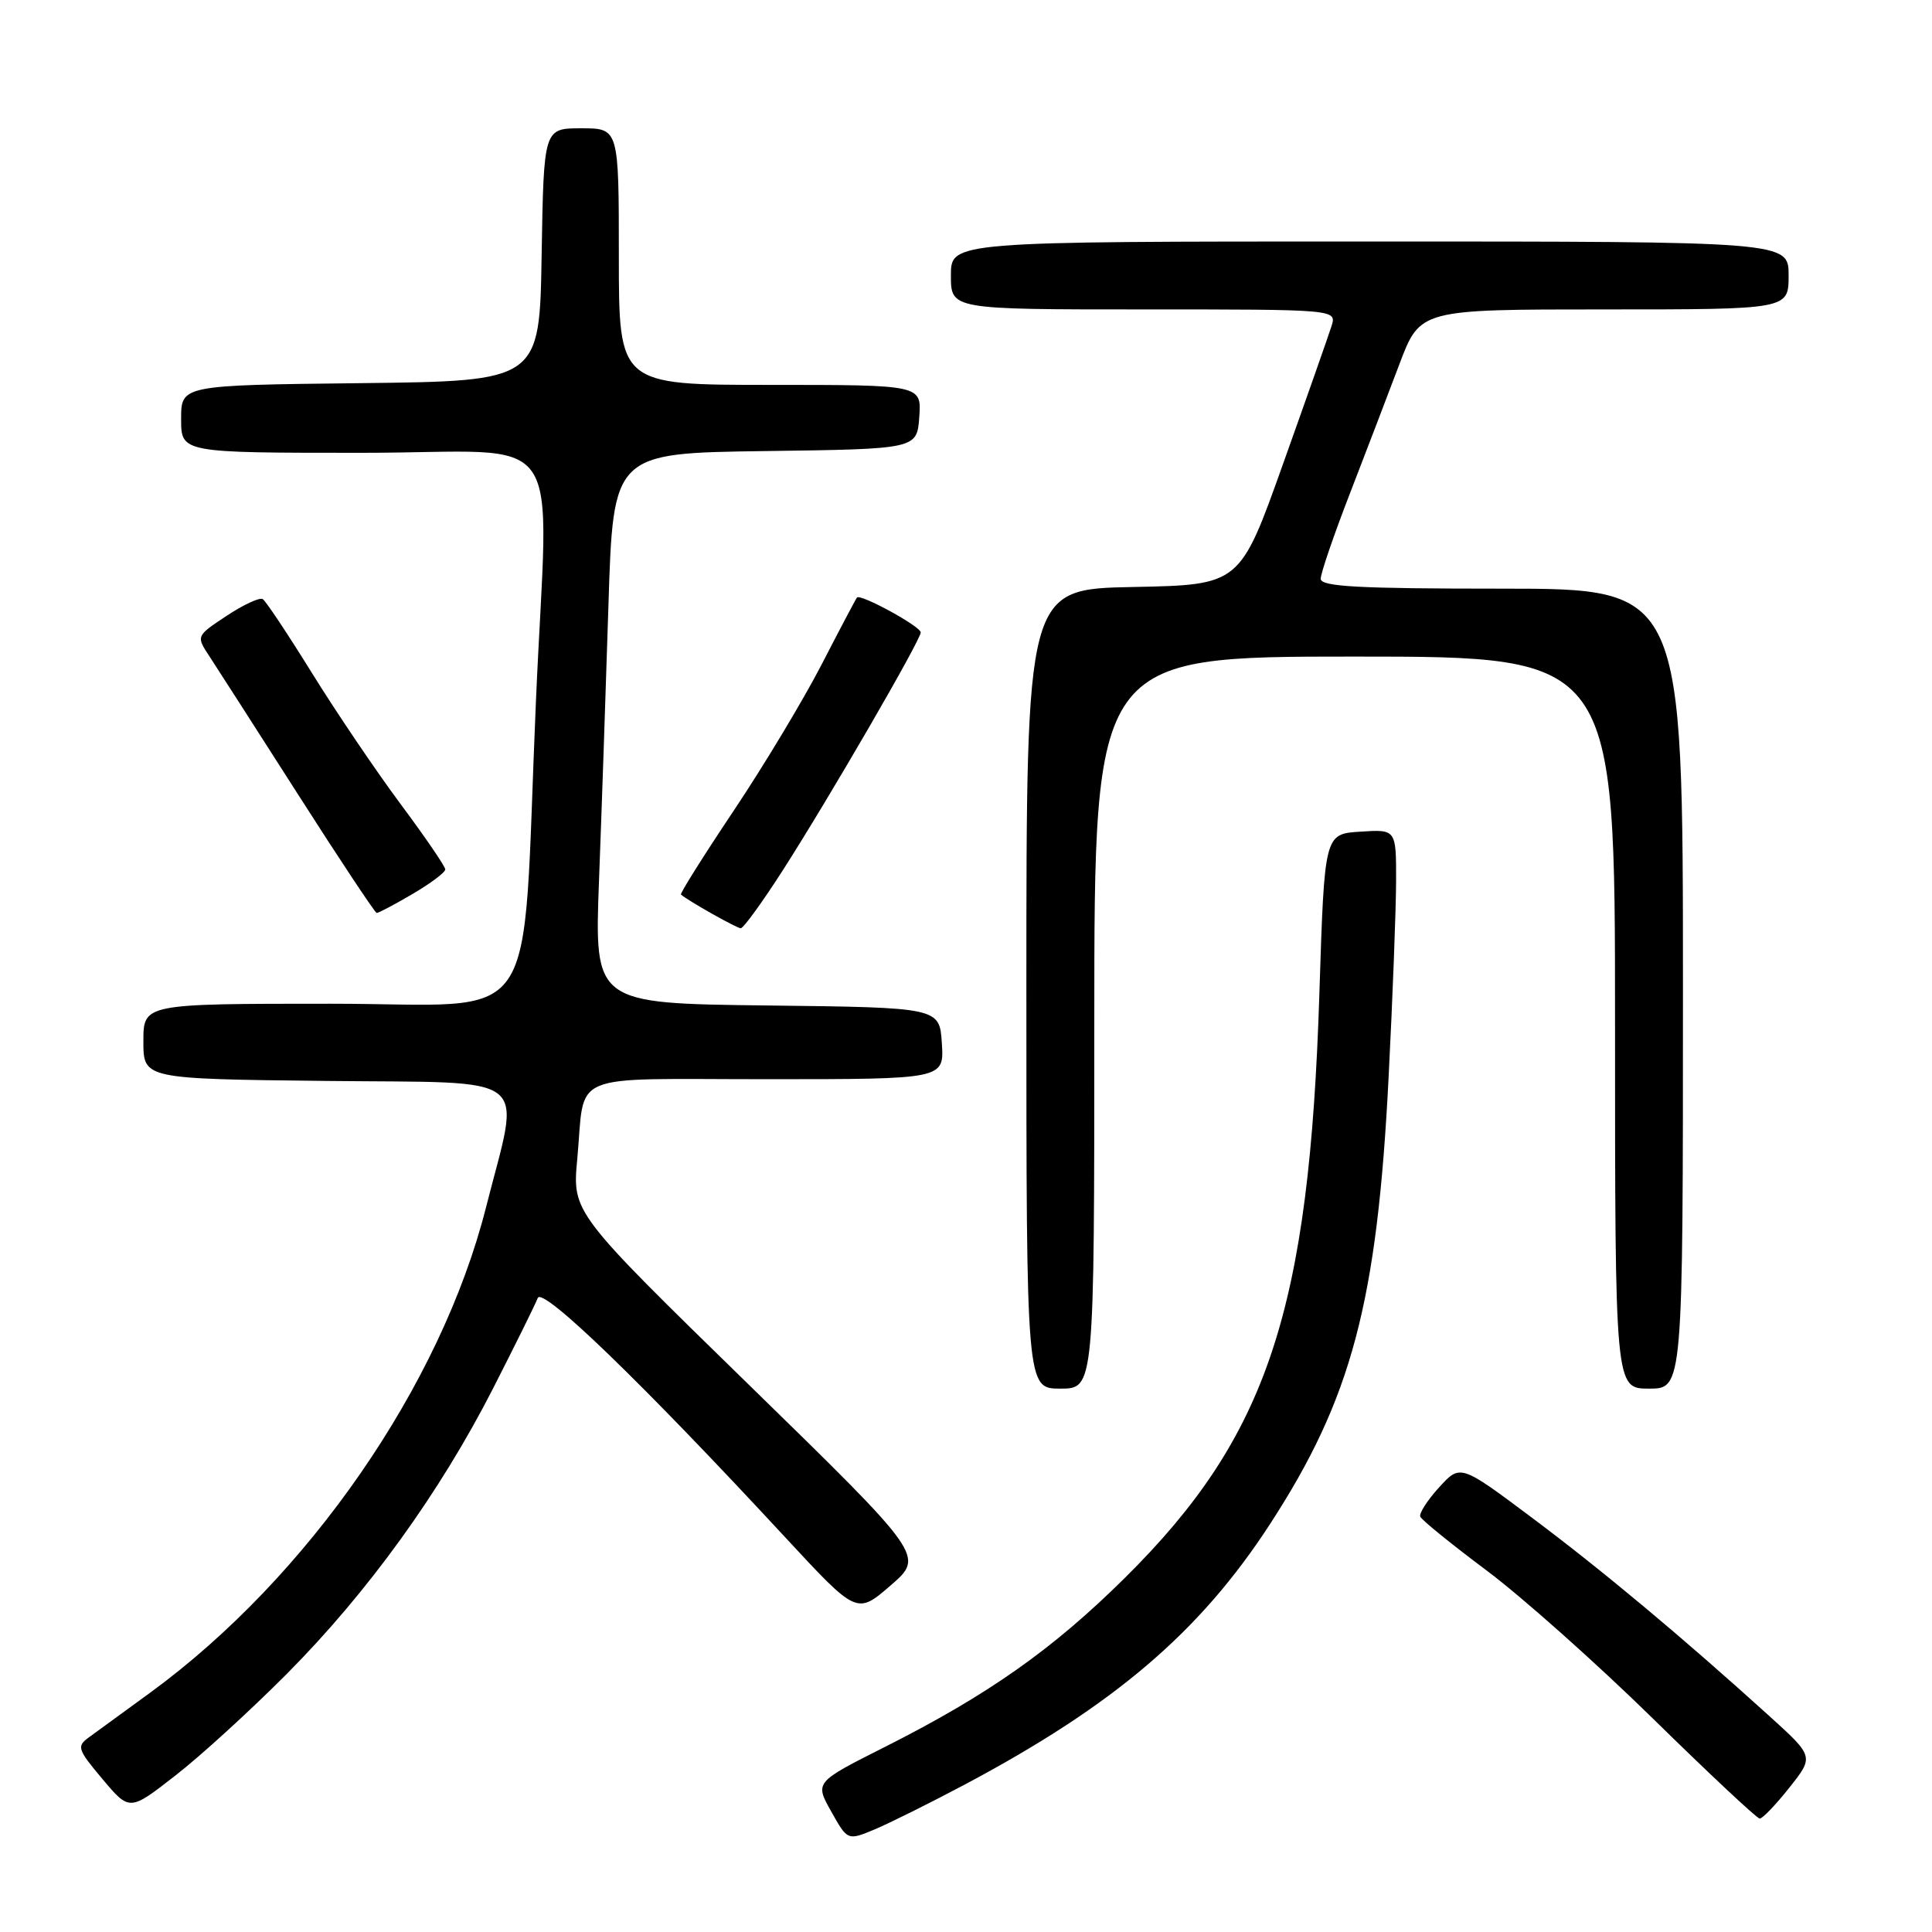 <?xml version="1.0" encoding="UTF-8" standalone="no"?>
<!DOCTYPE svg PUBLIC "-//W3C//DTD SVG 1.1//EN" "http://www.w3.org/Graphics/SVG/1.1/DTD/svg11.dtd" >
<svg xmlns="http://www.w3.org/2000/svg" xmlns:xlink="http://www.w3.org/1999/xlink" version="1.1" viewBox="0 0 256 256">
 <g >
 <path fill="currentColor"
d=" M 127.88 236.44 C 147.66 225.92 158.97 216.27 168.25 202.00 C 179.11 185.31 182.49 172.55 184.00 142.69 C 184.54 132.13 184.98 120.44 184.99 116.70 C 185.00 109.89 185.00 109.89 180.25 110.20 C 175.50 110.50 175.50 110.50 174.83 131.50 C 173.50 173.69 167.98 190.31 149.10 209.03 C 139.49 218.55 130.95 224.57 117.23 231.49 C 107.96 236.16 107.96 236.16 110.14 240.03 C 112.31 243.90 112.31 243.90 115.91 242.40 C 117.88 241.57 123.27 238.89 127.88 236.44 Z  M 237.10 236.87 C 240.37 232.75 240.37 232.75 234.43 227.37 C 222.81 216.85 212.36 208.12 203.00 201.11 C 193.50 194.00 193.50 194.00 190.69 197.08 C 189.15 198.77 188.02 200.52 188.19 200.96 C 188.36 201.40 192.32 204.61 197.00 208.11 C 201.68 211.61 211.57 220.42 219.00 227.70 C 226.43 234.99 232.80 240.96 233.17 240.97 C 233.53 240.99 235.30 239.14 237.10 236.87 Z  M 38.03 221.77 C 48.75 210.98 58.29 197.76 65.32 184.00 C 68.27 178.22 70.94 172.82 71.25 172.00 C 71.84 170.42 85.05 183.19 104.07 203.73 C 113.54 213.95 113.54 213.95 118.02 210.07 C 122.50 206.19 122.50 206.19 99.17 183.43 C 75.83 160.66 75.83 160.66 76.49 153.58 C 77.58 141.84 74.81 143.00 101.62 143.00 C 125.11 143.00 125.11 143.00 124.80 138.25 C 124.50 133.50 124.50 133.50 101.63 133.23 C 78.76 132.96 78.76 132.96 79.37 116.73 C 79.71 107.80 80.27 91.40 80.62 80.27 C 81.25 60.04 81.25 60.04 101.38 59.77 C 121.50 59.50 121.50 59.50 121.81 55.25 C 122.11 51.00 122.11 51.00 102.06 51.00 C 82.00 51.00 82.00 51.00 82.00 34.00 C 82.00 17.00 82.00 17.00 77.02 17.00 C 72.05 17.00 72.05 17.00 71.77 33.75 C 71.50 50.50 71.50 50.50 47.75 50.77 C 24.00 51.04 24.00 51.04 24.00 55.52 C 24.00 60.00 24.00 60.00 48.00 60.00 C 75.67 60.00 72.63 55.63 71.01 93.00 C 69.08 137.58 72.19 133.00 43.86 133.00 C 19.00 133.00 19.00 133.00 19.00 137.98 C 19.00 142.96 19.00 142.96 43.25 143.23 C 71.08 143.54 68.99 141.88 64.40 159.98 C 58.42 183.57 40.83 208.99 19.91 224.28 C 16.38 226.85 12.71 229.53 11.75 230.23 C 10.14 231.40 10.28 231.82 13.59 235.75 C 17.17 240.00 17.17 240.00 23.26 235.25 C 26.62 232.64 33.26 226.57 38.03 221.77 Z  M 145.00 135.50 C 145.00 87.00 145.00 87.00 179.50 87.00 C 214.00 87.00 214.00 87.00 214.00 135.50 C 214.00 184.00 214.00 184.00 218.50 184.00 C 223.00 184.00 223.00 184.00 223.00 131.00 C 223.00 78.00 223.00 78.00 199.00 78.00 C 179.91 78.00 175.00 77.73 175.00 76.69 C 175.00 75.97 176.73 70.91 178.85 65.44 C 180.96 59.97 183.93 52.24 185.43 48.25 C 188.17 41.00 188.17 41.00 212.59 41.00 C 237.00 41.00 237.00 41.00 237.00 36.50 C 237.00 32.00 237.00 32.00 181.50 32.00 C 126.00 32.00 126.00 32.00 126.00 36.50 C 126.00 41.00 126.00 41.00 151.57 41.00 C 177.13 41.00 177.13 41.00 176.43 43.22 C 176.04 44.44 173.16 52.65 170.01 61.47 C 164.30 77.50 164.30 77.50 150.15 77.78 C 136.00 78.05 136.00 78.05 136.00 131.03 C 136.00 184.00 136.00 184.00 140.50 184.00 C 145.00 184.00 145.00 184.00 145.00 135.50 Z  M 103.77 115.25 C 109.98 105.55 122.00 84.81 122.00 83.80 C 122.00 83.00 113.99 78.63 113.55 79.18 C 113.40 79.36 111.31 83.32 108.90 87.99 C 106.49 92.67 101.25 101.39 97.24 107.39 C 93.23 113.38 90.08 118.40 90.23 118.53 C 91.17 119.36 97.62 122.99 98.15 123.00 C 98.51 123.00 101.04 119.51 103.77 115.25 Z  M 54.66 118.46 C 57.05 117.06 59.00 115.60 59.00 115.20 C 59.00 114.81 56.32 110.89 53.05 106.50 C 49.78 102.10 44.51 94.30 41.33 89.17 C 38.15 84.04 35.22 79.63 34.81 79.38 C 34.40 79.13 32.25 80.13 30.03 81.60 C 25.98 84.28 25.98 84.28 27.74 86.95 C 28.71 88.43 34.00 96.67 39.50 105.28 C 45.00 113.89 49.69 120.95 49.91 120.97 C 50.14 120.99 52.28 119.86 54.66 118.46 Z "/>
</g>
</svg>